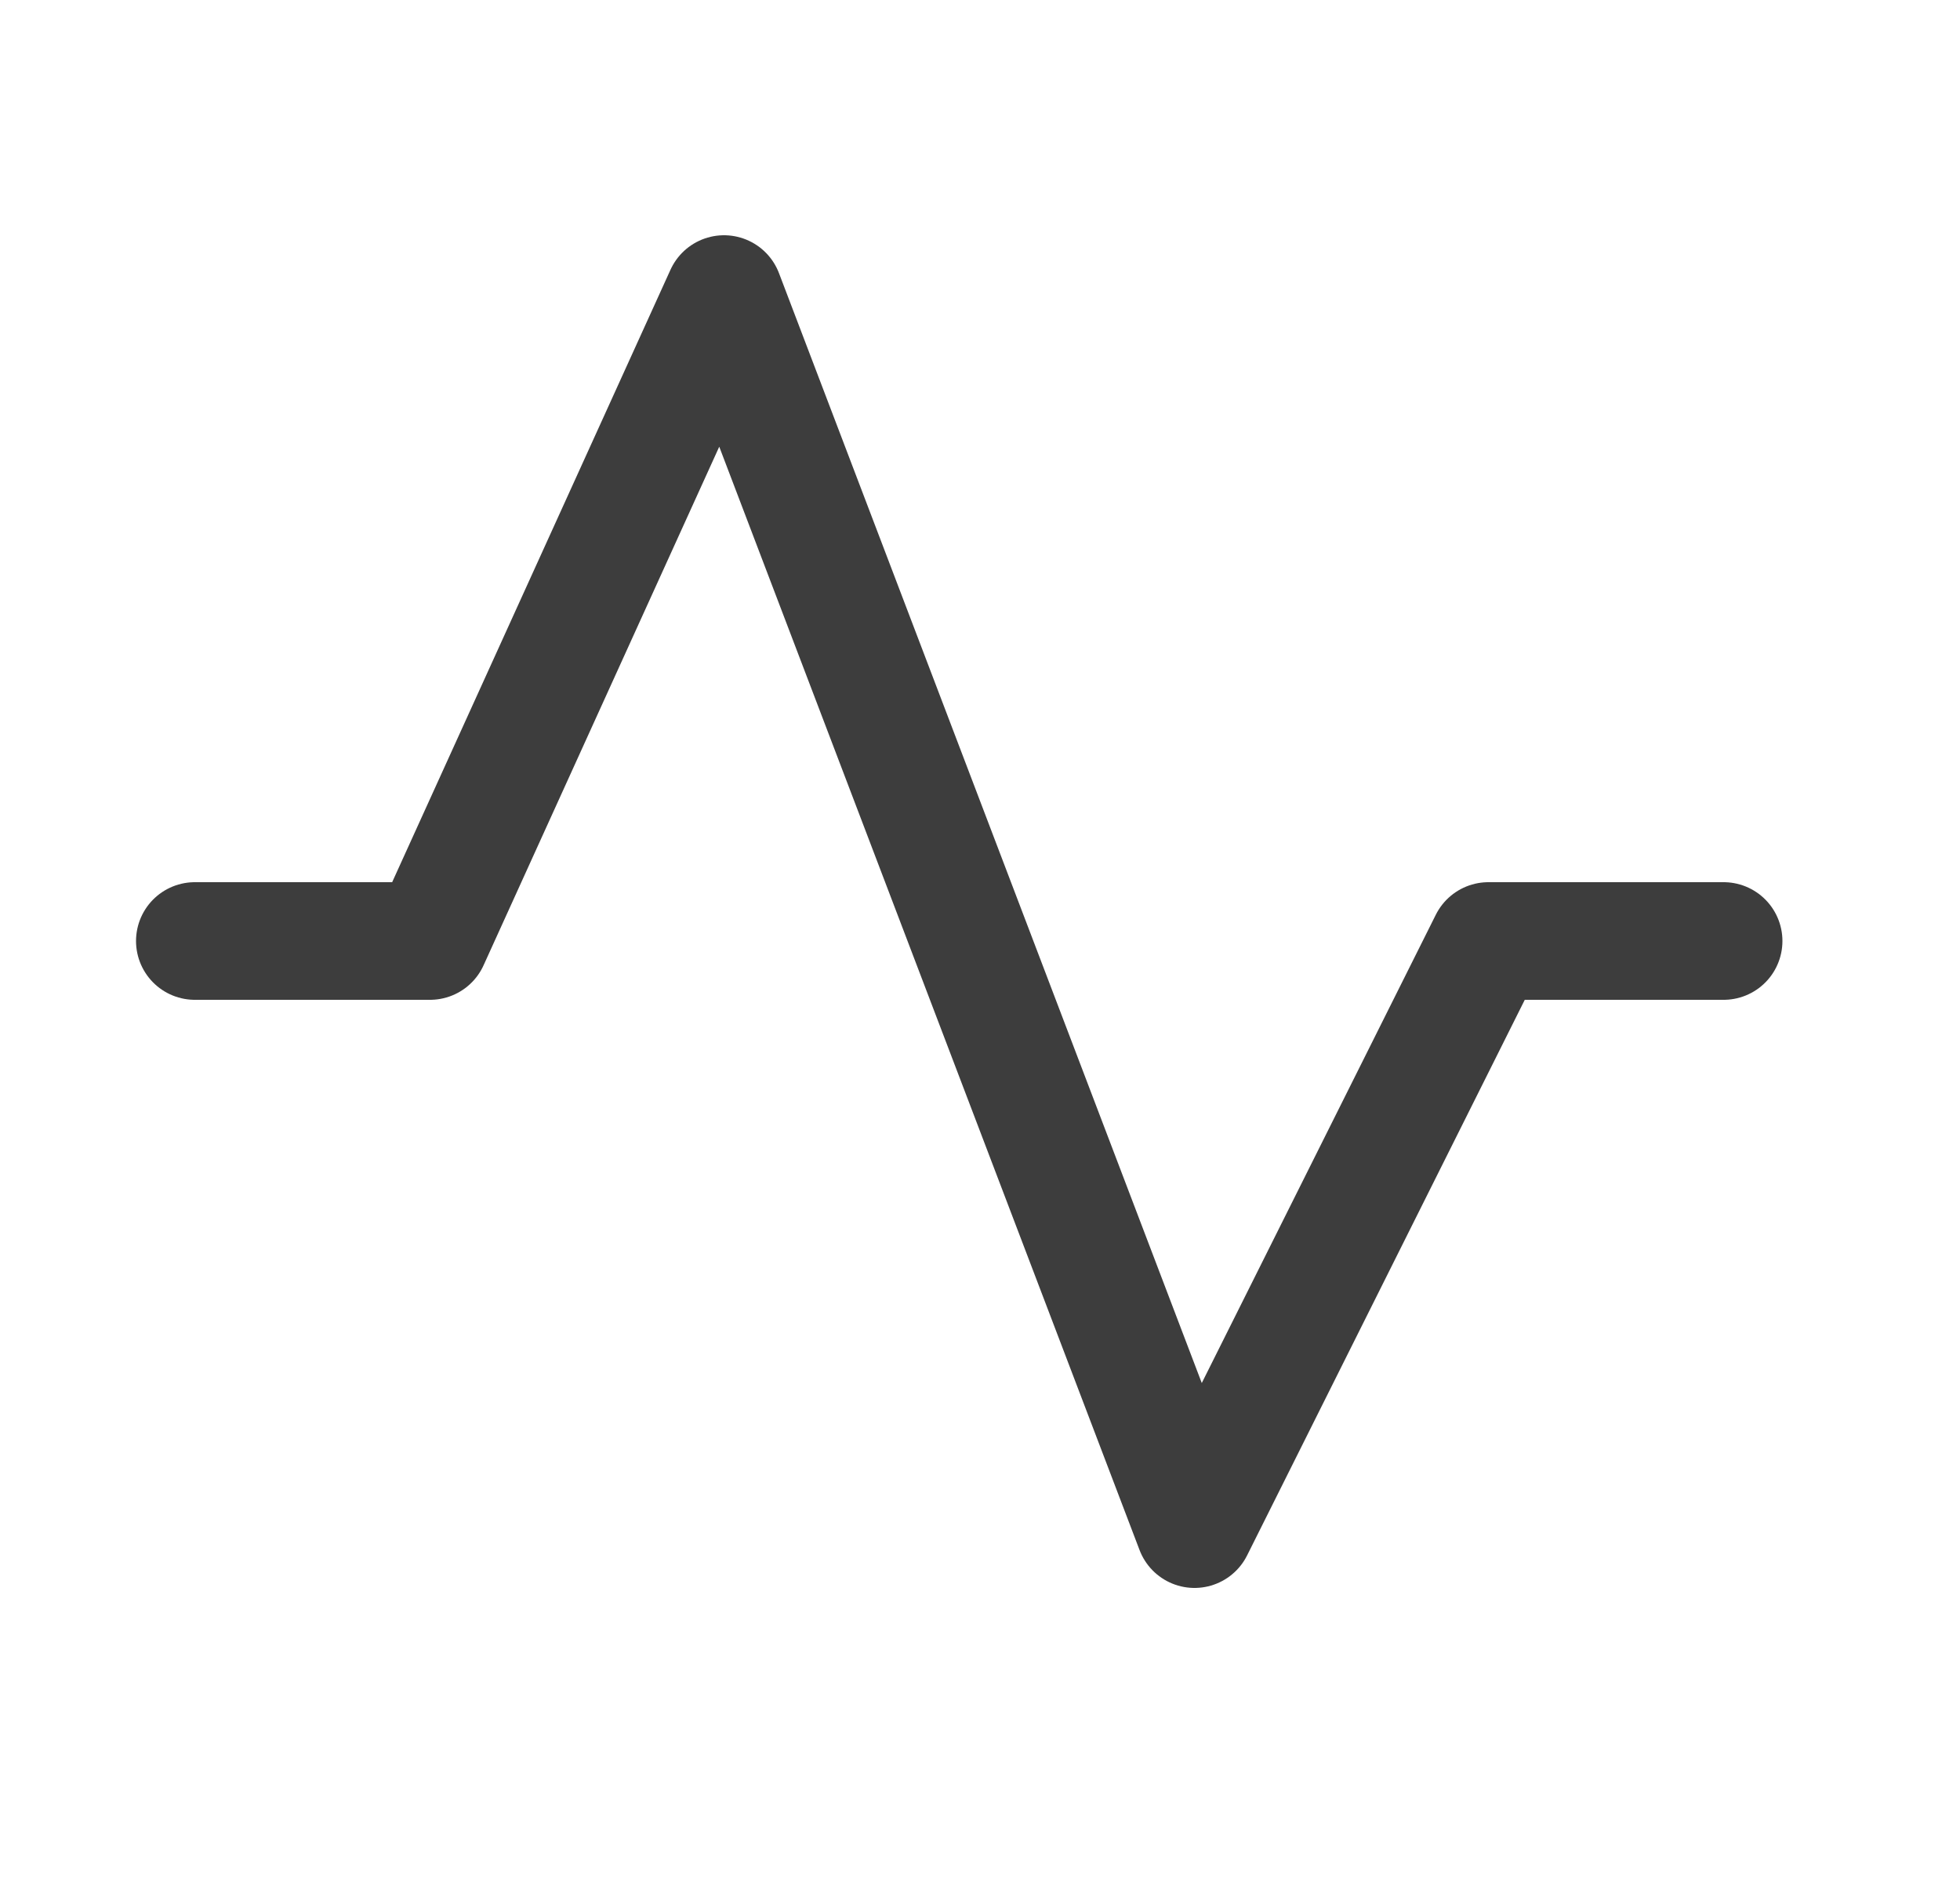 <svg width="25" height="24" viewBox="0 0 25 24" fill="none" xmlns="http://www.w3.org/2000/svg">
<path d="M2.485 12H5.485L9.235 3.75L15.236 19.5L18.985 12H21.985" stroke="#3D3D3D" stroke-width="1.5" stroke-linecap="round" stroke-linejoin="round"/>
</svg>
